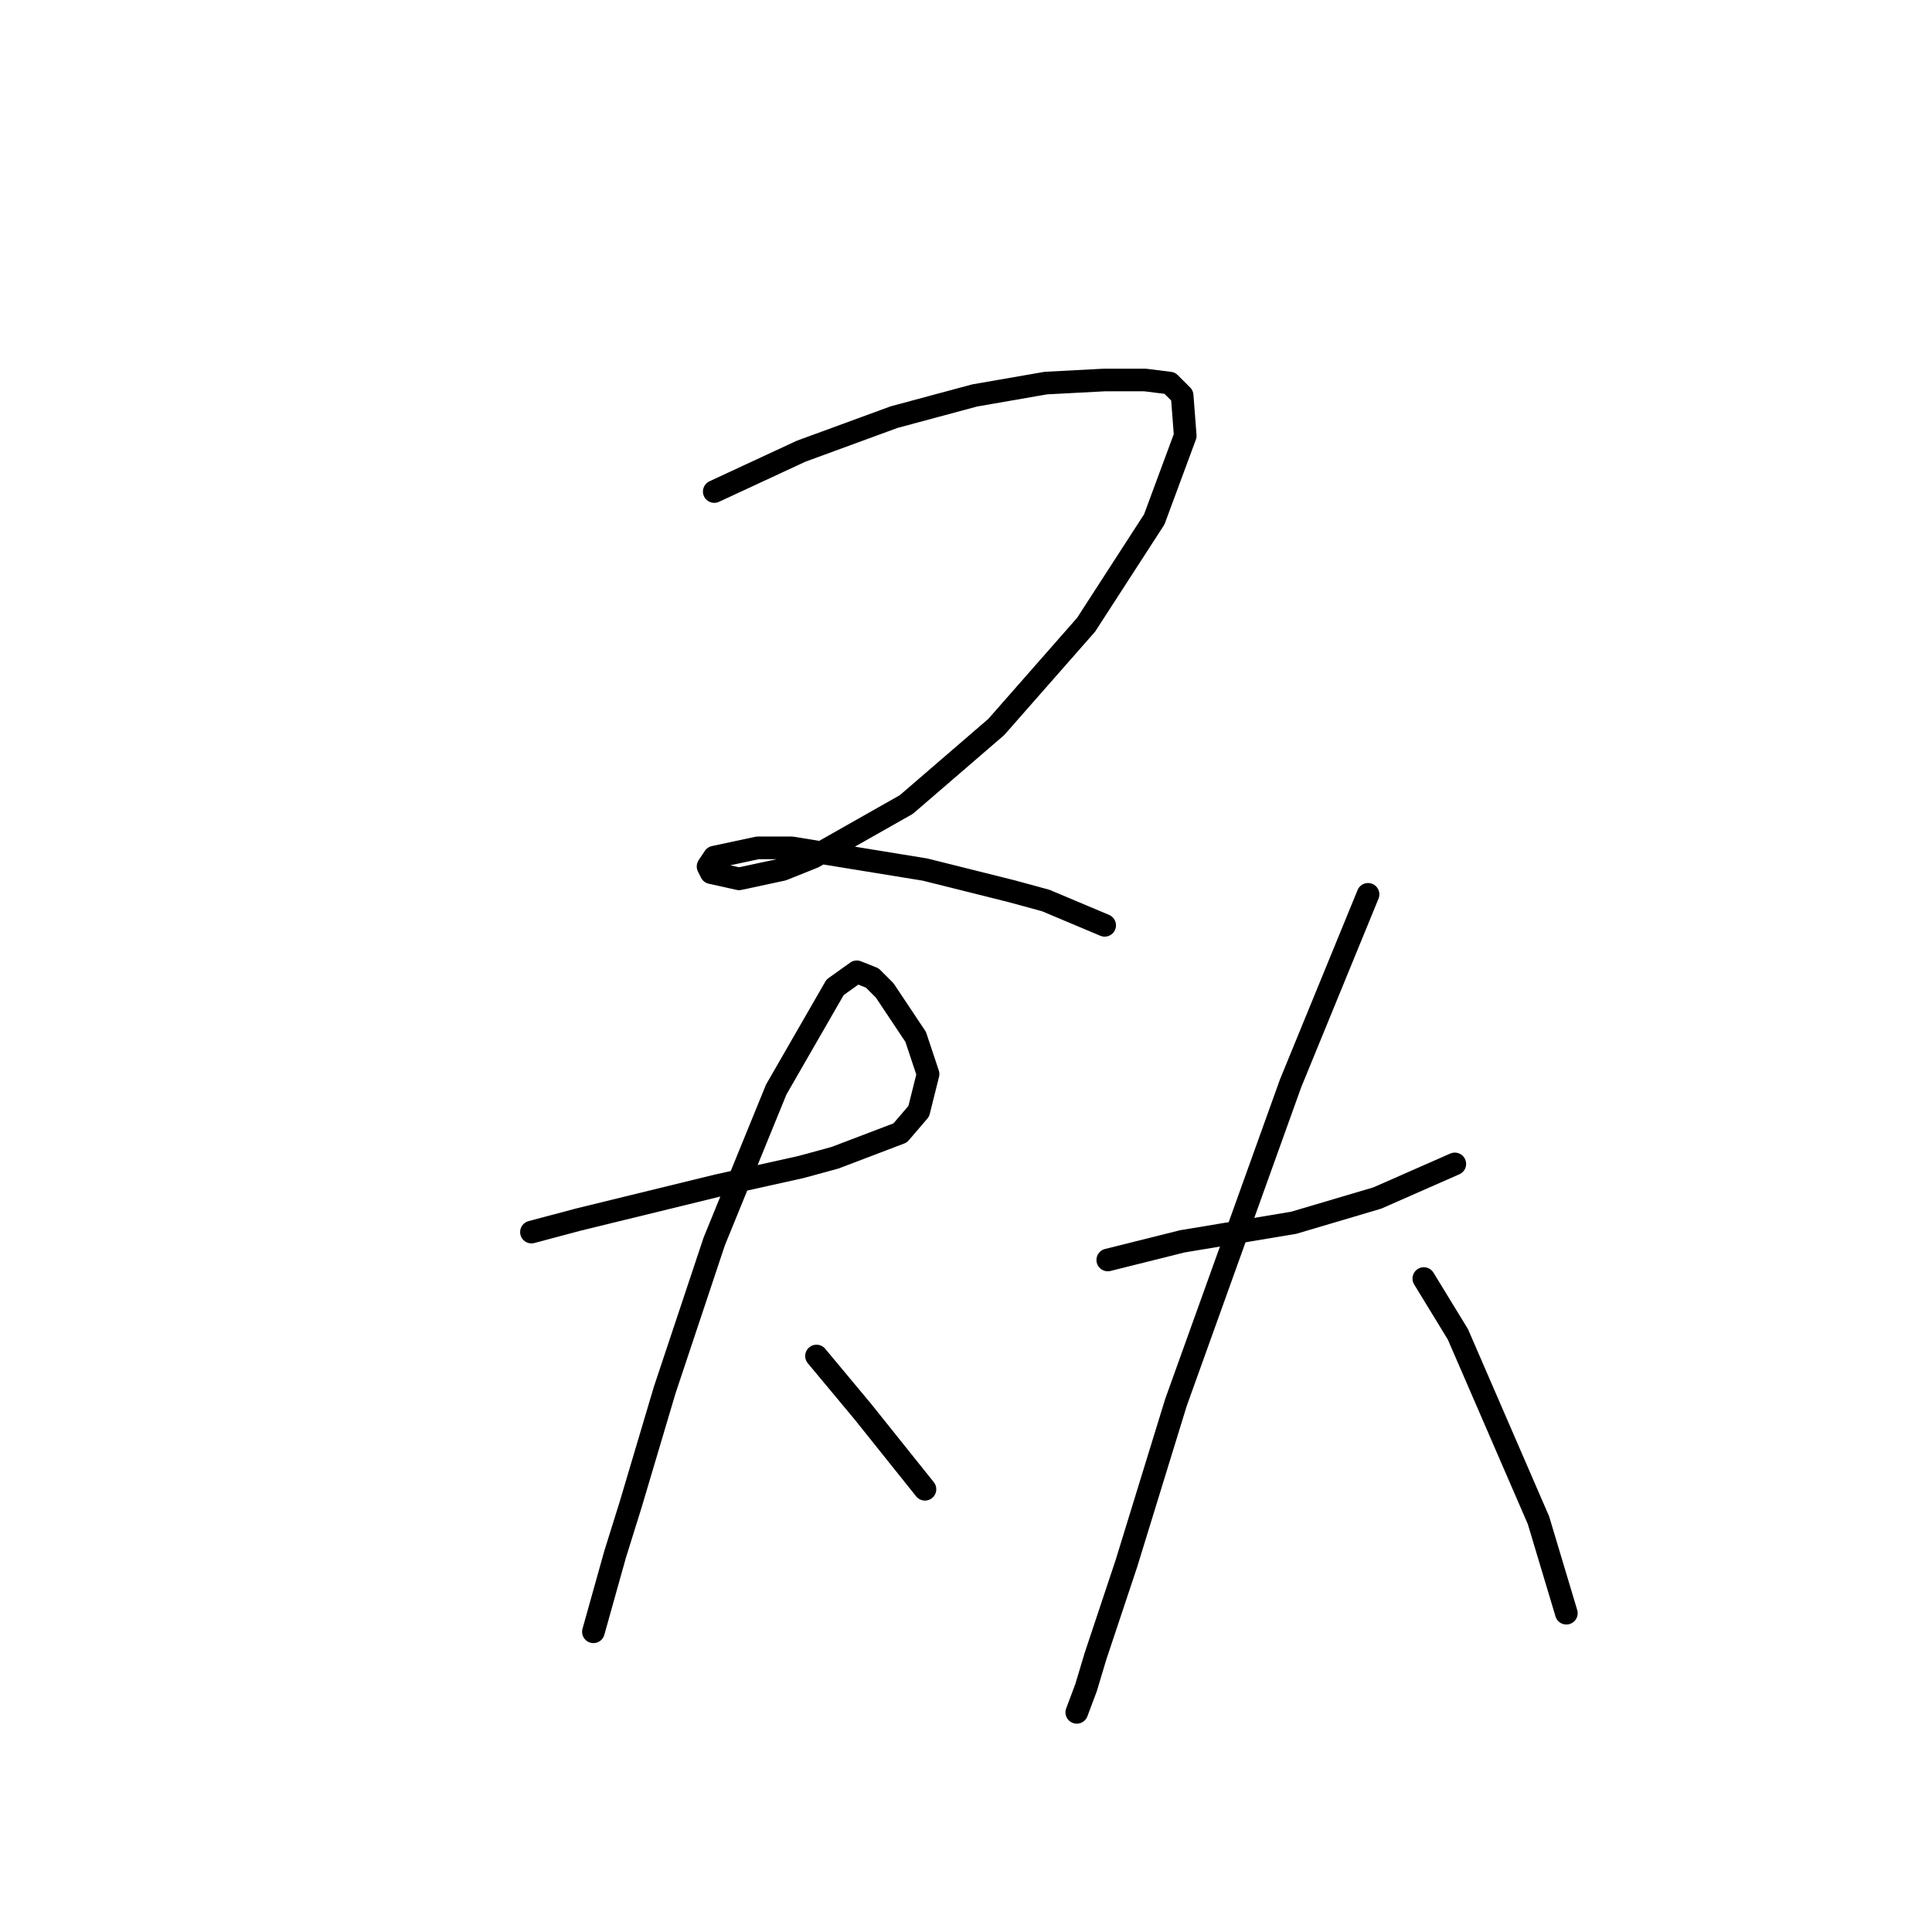 <?xml version="1.0" standalone="no"?>
    <svg width="256" height="256" xmlns="http://www.w3.org/2000/svg" version="1.1">
    <polyline stroke="black" stroke-width="3" stroke-linecap="round" fill="transparent" stroke-linejoin="round" points="94.643 65.131 106.139 59.793 118.456 55.277 129.131 52.403 138.574 50.761 146.375 50.35 151.712 50.35 154.997 50.761 156.639 52.403 157.05 57.74 152.944 68.826 143.912 82.785 132.005 96.334 120.098 106.598 107.781 113.578 103.676 115.22 97.928 116.452 94.233 115.631 93.822 114.81 94.643 113.578 100.391 112.346 104.907 112.346 122.562 115.22 134.058 118.094 138.574 119.326 146.375 122.611 146.375 122.611 " />
        <polyline stroke="black" stroke-width="3" stroke-linecap="round" fill="transparent" stroke-linejoin="round" points="70.419 163.257 76.578 161.615 95.054 157.099 106.139 154.635 110.655 153.403 119.277 150.119 121.741 147.245 122.972 142.318 121.33 137.391 118.867 133.696 117.224 131.233 115.582 129.59 113.529 128.769 110.655 130.822 102.854 144.371 94.643 164.489 88.074 184.196 83.558 199.387 81.505 205.957 78.631 216.221 78.631 216.221 " />
        <polyline stroke="black" stroke-width="3" stroke-linecap="round" fill="transparent" stroke-linejoin="round" points="108.192 179.68 114.35 187.07 119.277 193.229 122.562 197.335 122.562 197.335 " />
        <polyline stroke="black" stroke-width="3" stroke-linecap="round" fill="transparent" stroke-linejoin="round" points="146.786 166.952 156.639 164.489 161.566 163.668 171.42 162.025 182.505 158.741 192.77 154.225 192.77 154.225 " />
        <polyline stroke="black" stroke-width="3" stroke-linecap="round" fill="transparent" stroke-linejoin="round" points="181.274 118.505 171.009 143.55 155.818 185.839 149.249 207.188 145.143 219.505 143.912 223.611 142.68 226.896 142.68 226.896 " />
        <polyline stroke="black" stroke-width="3" stroke-linecap="round" fill="transparent" stroke-linejoin="round" points="188.664 169.416 193.18 176.806 203.855 201.44 207.55 213.757 207.55 213.757 " />
        </svg>